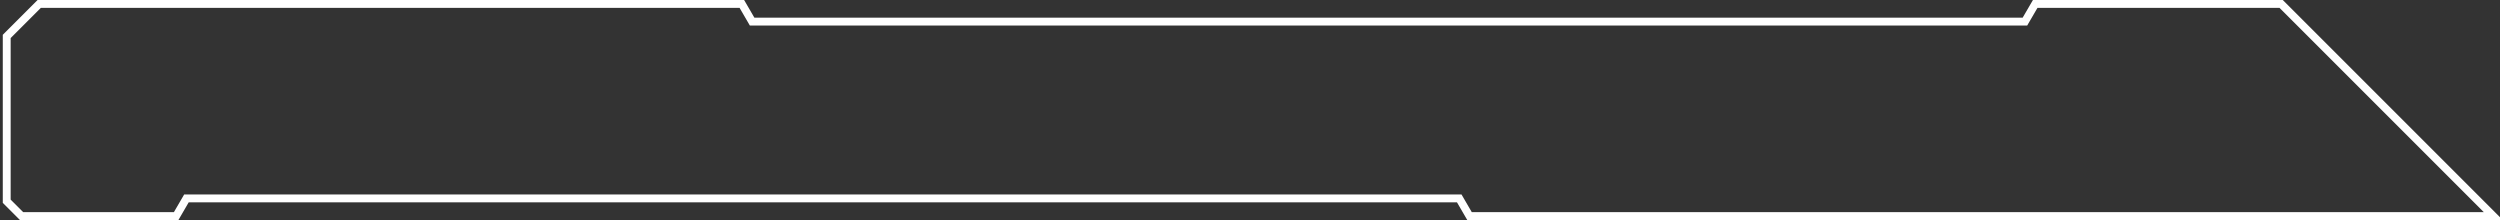 <?xml version="1.0" encoding="utf-8"?>
<!-- Generator: Adobe Illustrator 15.0.0, SVG Export Plug-In . SVG Version: 6.00 Build 0)  -->
<!DOCTYPE svg PUBLIC "-//W3C//DTD SVG 1.1//EN" "http://www.w3.org/Graphics/SVG/1.1/DTD/svg11.dtd">
<svg version="1.1" id="Capa_1" xmlns="http://www.w3.org/2000/svg" xmlns:xlink="http://www.w3.org/1999/xlink" x="0px" y="0px"
	 width="317.701px" height="27.958px" viewBox="0 0 317.701 27.958" enable-background="new 0 0 317.701 27.958"
	 xml:space="preserve">
<rect x="0" y="0" width="317.701" height="27.958" fill="#333333" stroke="none"/>
<polygon fill="none" stroke="#FFFFFF" stroke-miterlimit="10" points="289.889,0.5 258.635,0.5 257.328,2.746 95.58,2.746 
	94.274,0.5 4.985,0.5 0.854,4.631 0.854,25.573 2.738,27.458 22.387,27.458 23.693,25.211 185.44,25.211 186.746,27.458 
	316.848,27.458 "/>
</svg>

